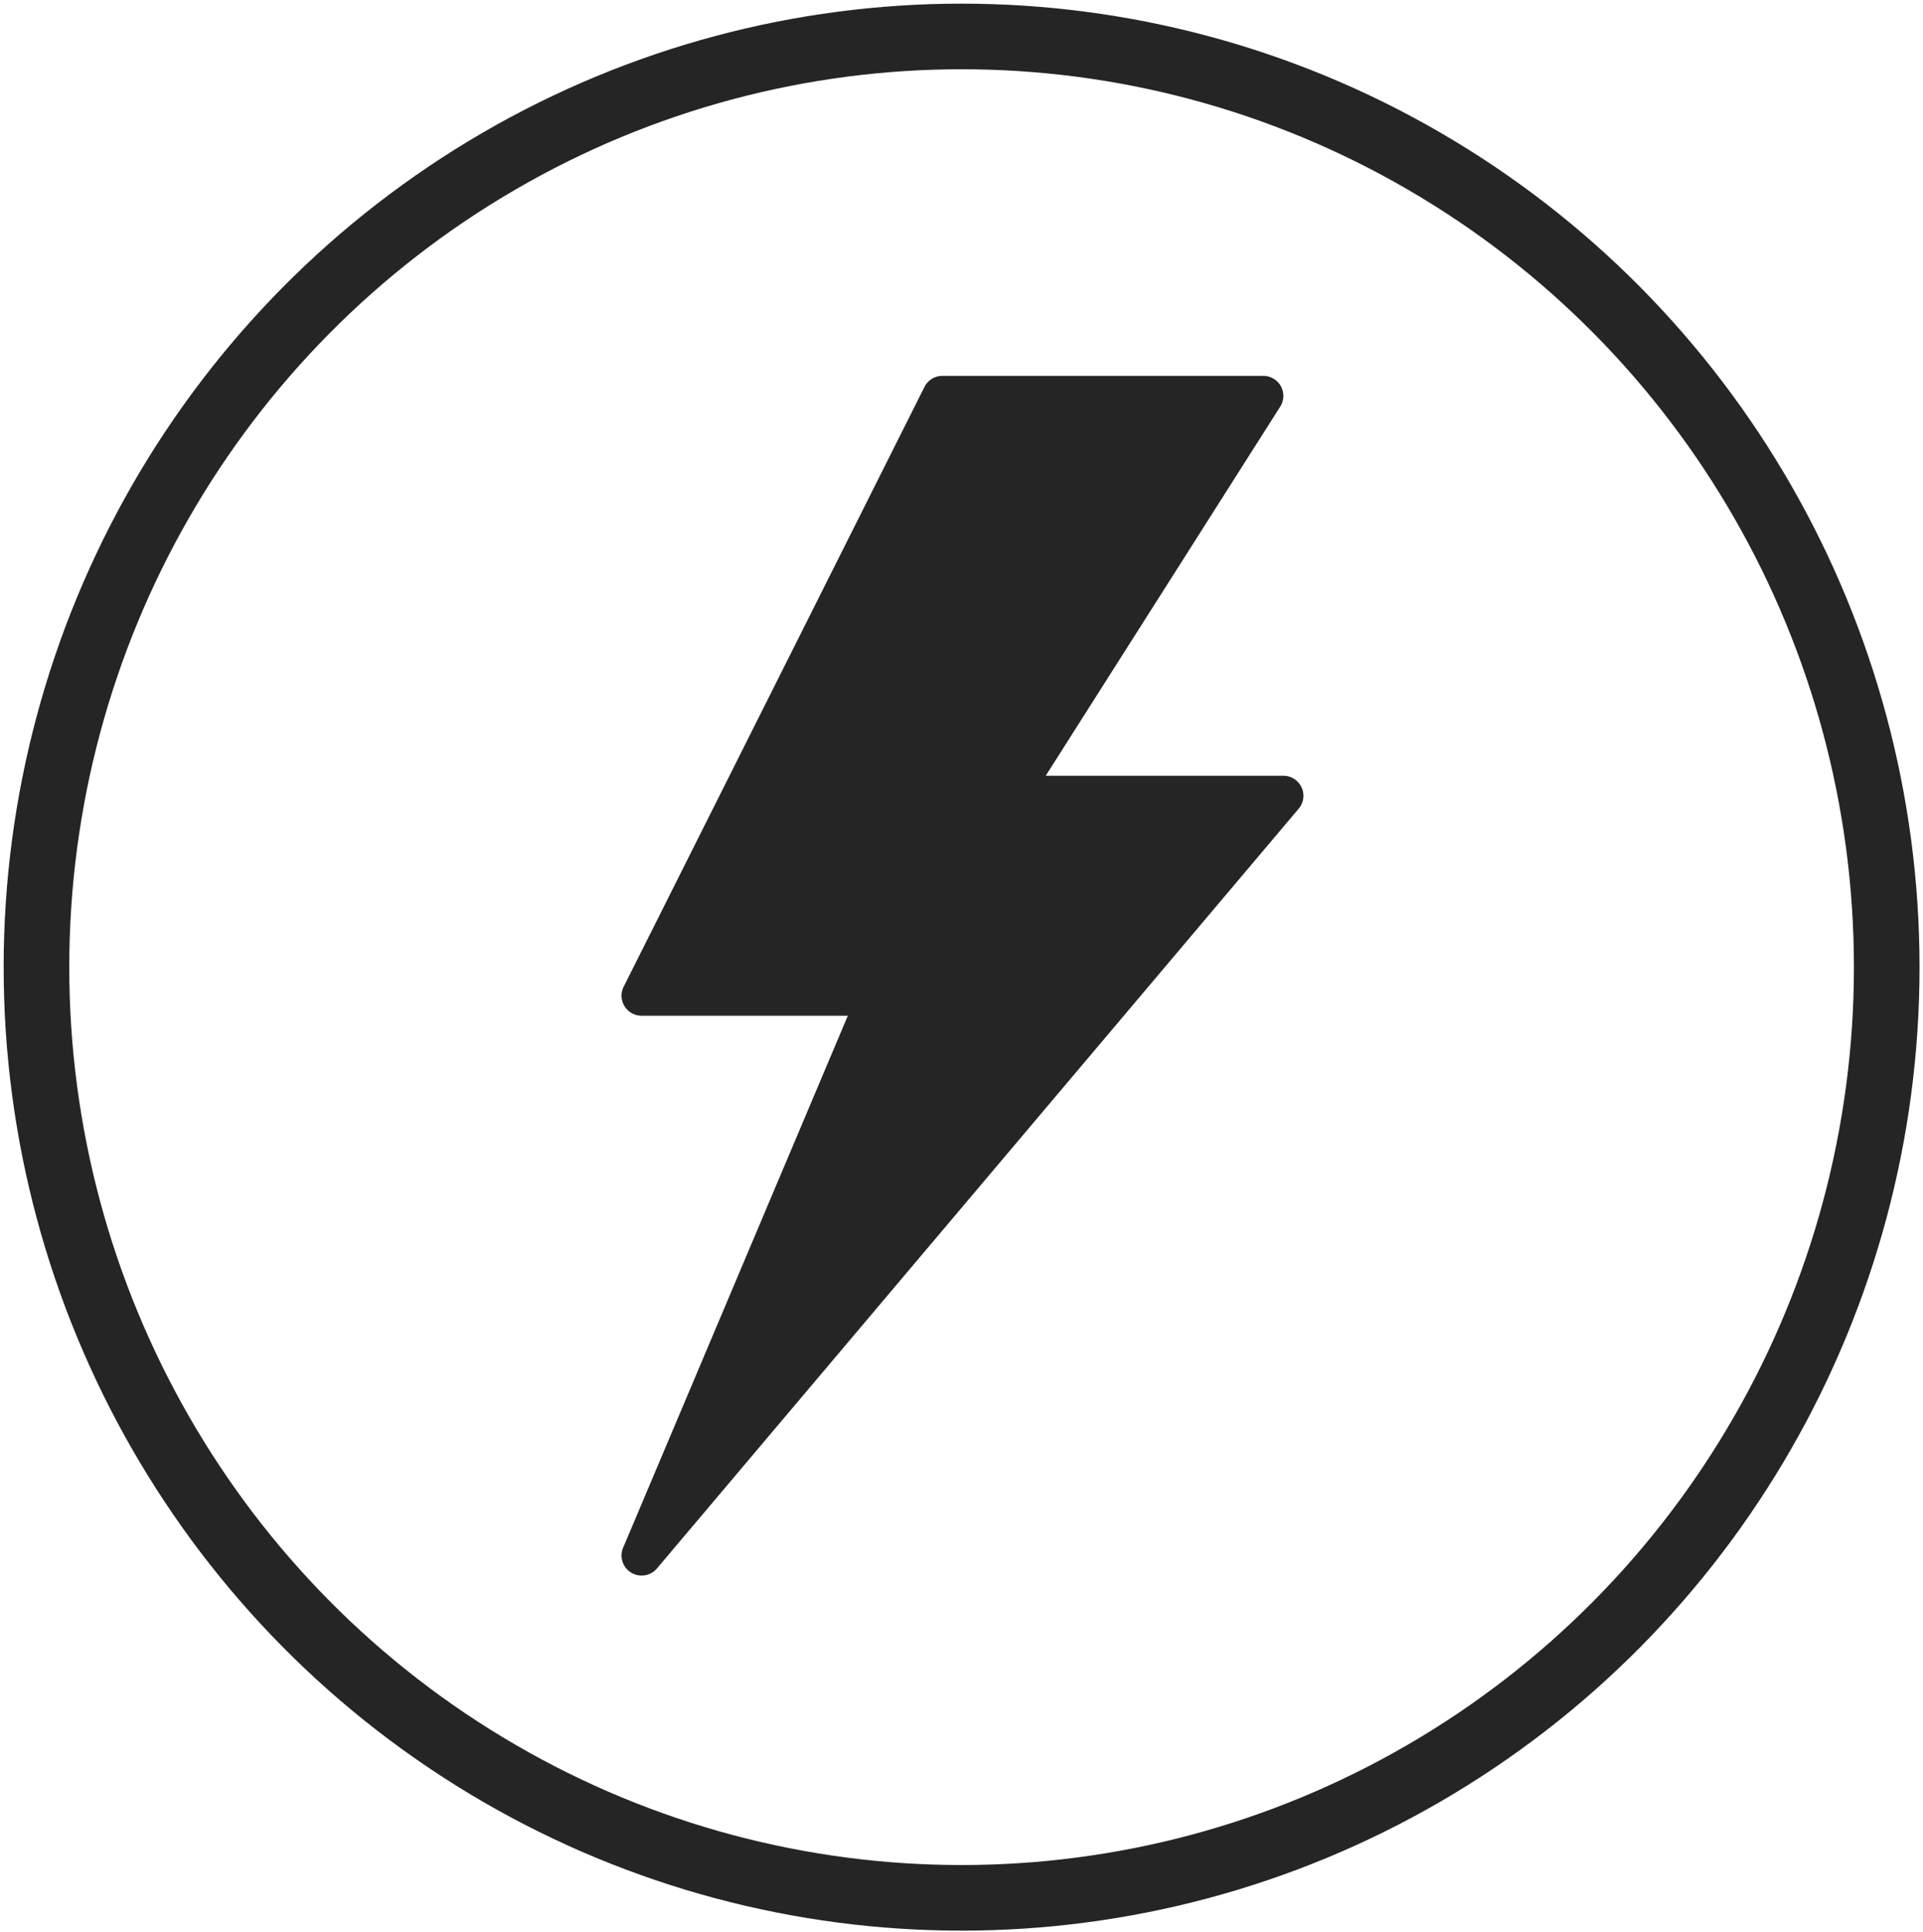 <svg width="211" height="212" xmlns="http://www.w3.org/2000/svg"><g transform="translate(4 4)" fill="none" fill-rule="evenodd"><path d="M66.396 168.897a2.197 2.197 0 01-2.027-3.045l24.658-58.39H66.398c-.763 0-1.47-.396-1.872-1.043a2.186 2.186 0 01-.097-2.133l33.008-65.825a2.204 2.204 0 011.97-1.213h35.209c.8 0 1.54.435 1.927 1.137.388.7.361 1.555-.068 2.231L110.74 81.131h26.076a2.2 2.2 0 011.994 1.268 2.19 2.19 0 01-.31 2.342l-70.418 83.378a2.207 2.207 0 01-1.686.778" fill="#262525" fill-rule="nonzero"/><ellipse stroke="#262525" stroke-width="7.2" cx="101.51" cy="102.132" rx="101.51" ry="102.132"/></g></svg>